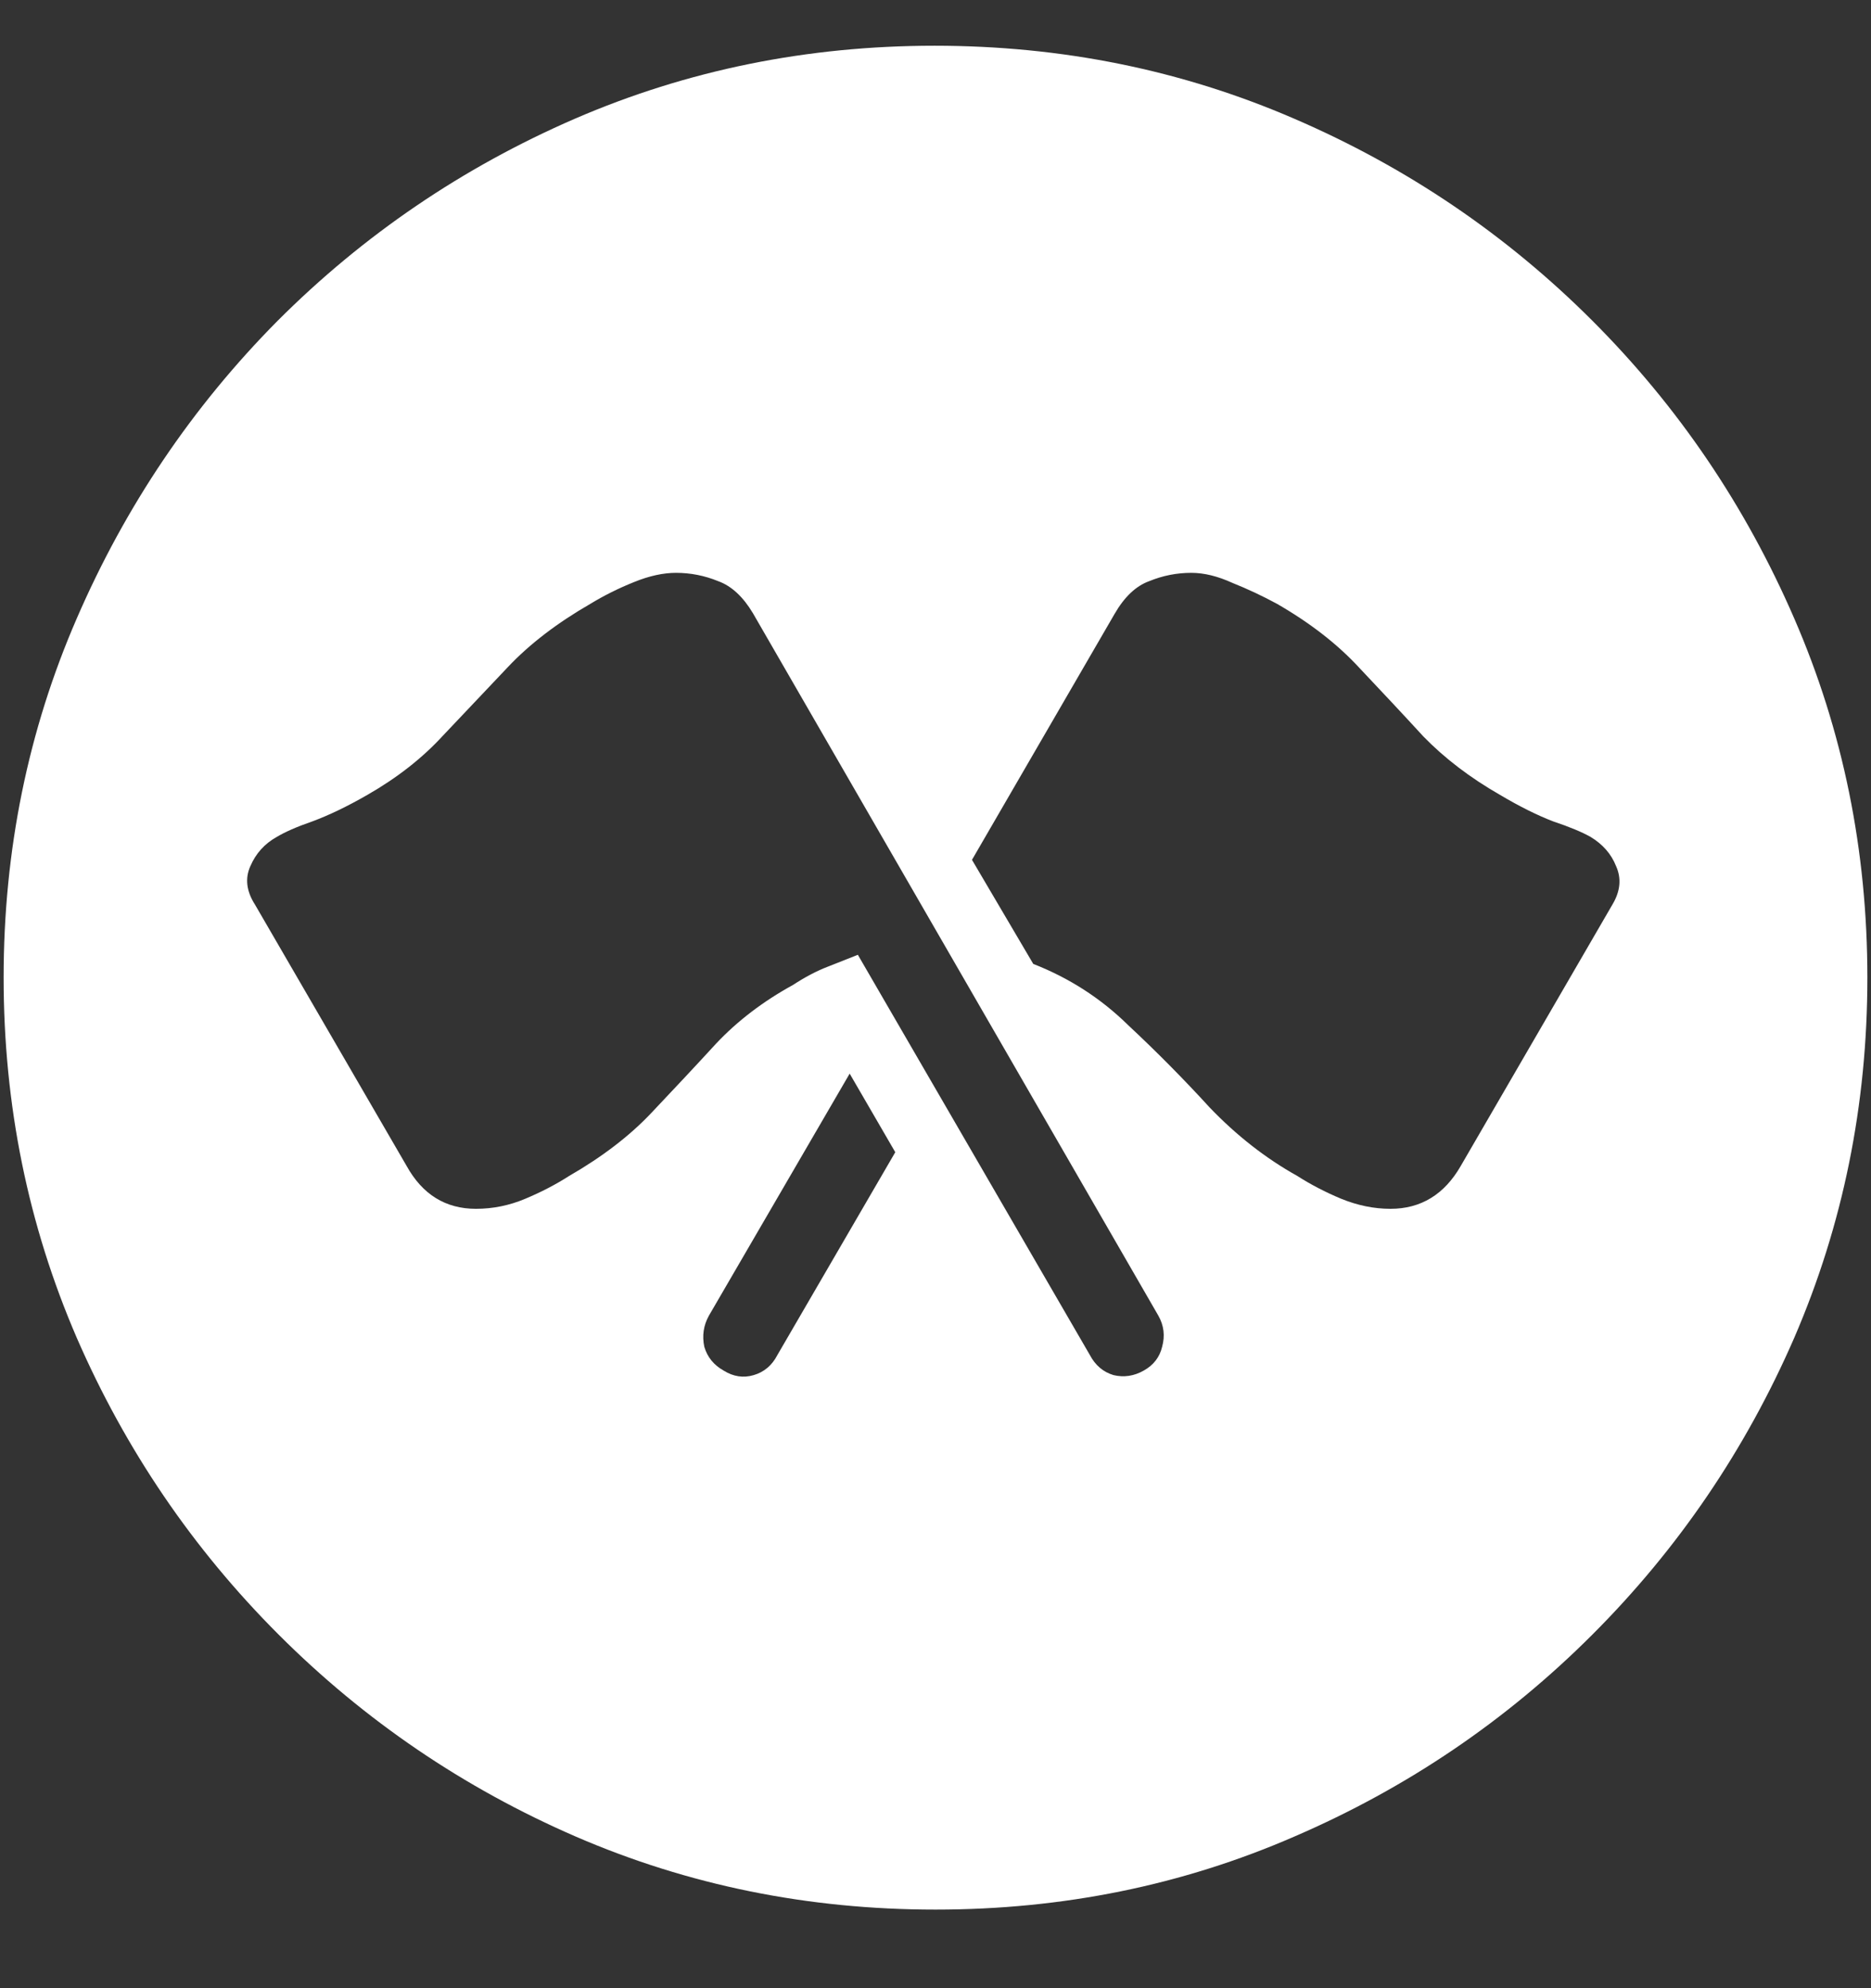 <svg width="16" height="17" viewBox="0 0 16 17" fill="none" xmlns="http://www.w3.org/2000/svg">
<rect x="0" y="0" width="16" height="17" fill="#333333" stroke="none"/>
<path d="M8 16.328C9.089 16.328 10.112 16.12 11.07 15.703C12.034 15.287 12.883 14.711 13.617 13.977C14.352 13.242 14.927 12.396 15.344 11.438C15.76 10.474 15.969 9.448 15.969 8.359C15.969 7.271 15.76 6.247 15.344 5.289C14.927 4.326 14.352 3.477 13.617 2.742C12.883 2.008 12.034 1.432 11.07 1.016C10.107 0.599 9.081 0.391 7.992 0.391C6.904 0.391 5.878 0.599 4.914 1.016C3.956 1.432 3.109 2.008 2.375 2.742C1.646 3.477 1.073 4.326 0.656 5.289C0.24 6.247 0.031 7.271 0.031 8.359C0.031 9.448 0.24 10.474 0.656 11.438C1.073 12.396 1.648 13.242 2.383 13.977C3.117 14.711 3.964 15.287 4.922 15.703C5.885 16.12 6.911 16.328 8 16.328ZM9.781 11.719C9.698 11.766 9.612 11.779 9.523 11.758C9.435 11.732 9.367 11.675 9.32 11.586L7.336 8.164C7.258 8.195 7.172 8.229 7.078 8.266C6.984 8.302 6.885 8.354 6.781 8.422C6.526 8.562 6.307 8.729 6.125 8.922C5.948 9.115 5.763 9.312 5.57 9.516C5.383 9.714 5.148 9.893 4.867 10.055C4.753 10.128 4.628 10.193 4.492 10.25C4.357 10.307 4.216 10.336 4.07 10.336C3.81 10.336 3.612 10.213 3.477 9.969L2.18 7.734C2.107 7.62 2.094 7.51 2.141 7.406C2.188 7.297 2.263 7.214 2.367 7.156C2.435 7.115 2.536 7.07 2.672 7.023C2.812 6.971 2.969 6.896 3.141 6.797C3.396 6.651 3.612 6.482 3.789 6.289C3.971 6.096 4.156 5.901 4.344 5.703C4.531 5.505 4.766 5.326 5.047 5.164C5.167 5.091 5.292 5.029 5.422 4.977C5.552 4.924 5.672 4.898 5.781 4.898C5.906 4.898 6.026 4.922 6.141 4.969C6.255 5.01 6.354 5.102 6.438 5.242L9.906 11.25C9.953 11.333 9.964 11.422 9.938 11.516C9.917 11.604 9.865 11.672 9.781 11.719ZM11.891 10.336C11.75 10.336 11.609 10.307 11.469 10.25C11.333 10.193 11.208 10.128 11.094 10.055C10.823 9.904 10.573 9.708 10.344 9.469C10.12 9.224 9.888 8.99 9.648 8.766C9.414 8.536 9.143 8.362 8.836 8.242L8.312 7.352L9.531 5.25C9.615 5.104 9.714 5.01 9.828 4.969C9.943 4.922 10.062 4.898 10.188 4.898C10.297 4.898 10.414 4.927 10.539 4.984C10.669 5.036 10.797 5.096 10.922 5.164C11.203 5.326 11.438 5.508 11.625 5.711C11.812 5.909 11.995 6.104 12.172 6.297C12.354 6.484 12.573 6.651 12.828 6.797C12.995 6.896 13.146 6.971 13.281 7.023C13.422 7.07 13.529 7.115 13.602 7.156C13.706 7.219 13.779 7.302 13.82 7.406C13.867 7.51 13.857 7.62 13.789 7.734L12.492 9.969C12.352 10.213 12.151 10.336 11.891 10.336ZM6.188 11.719C6.104 11.672 6.049 11.604 6.023 11.516C6.003 11.422 6.016 11.333 6.062 11.25L7.266 9.18L7.656 9.852L6.648 11.586C6.602 11.675 6.534 11.732 6.445 11.758C6.357 11.784 6.271 11.771 6.188 11.719Z" fill="white"/>
</svg>
